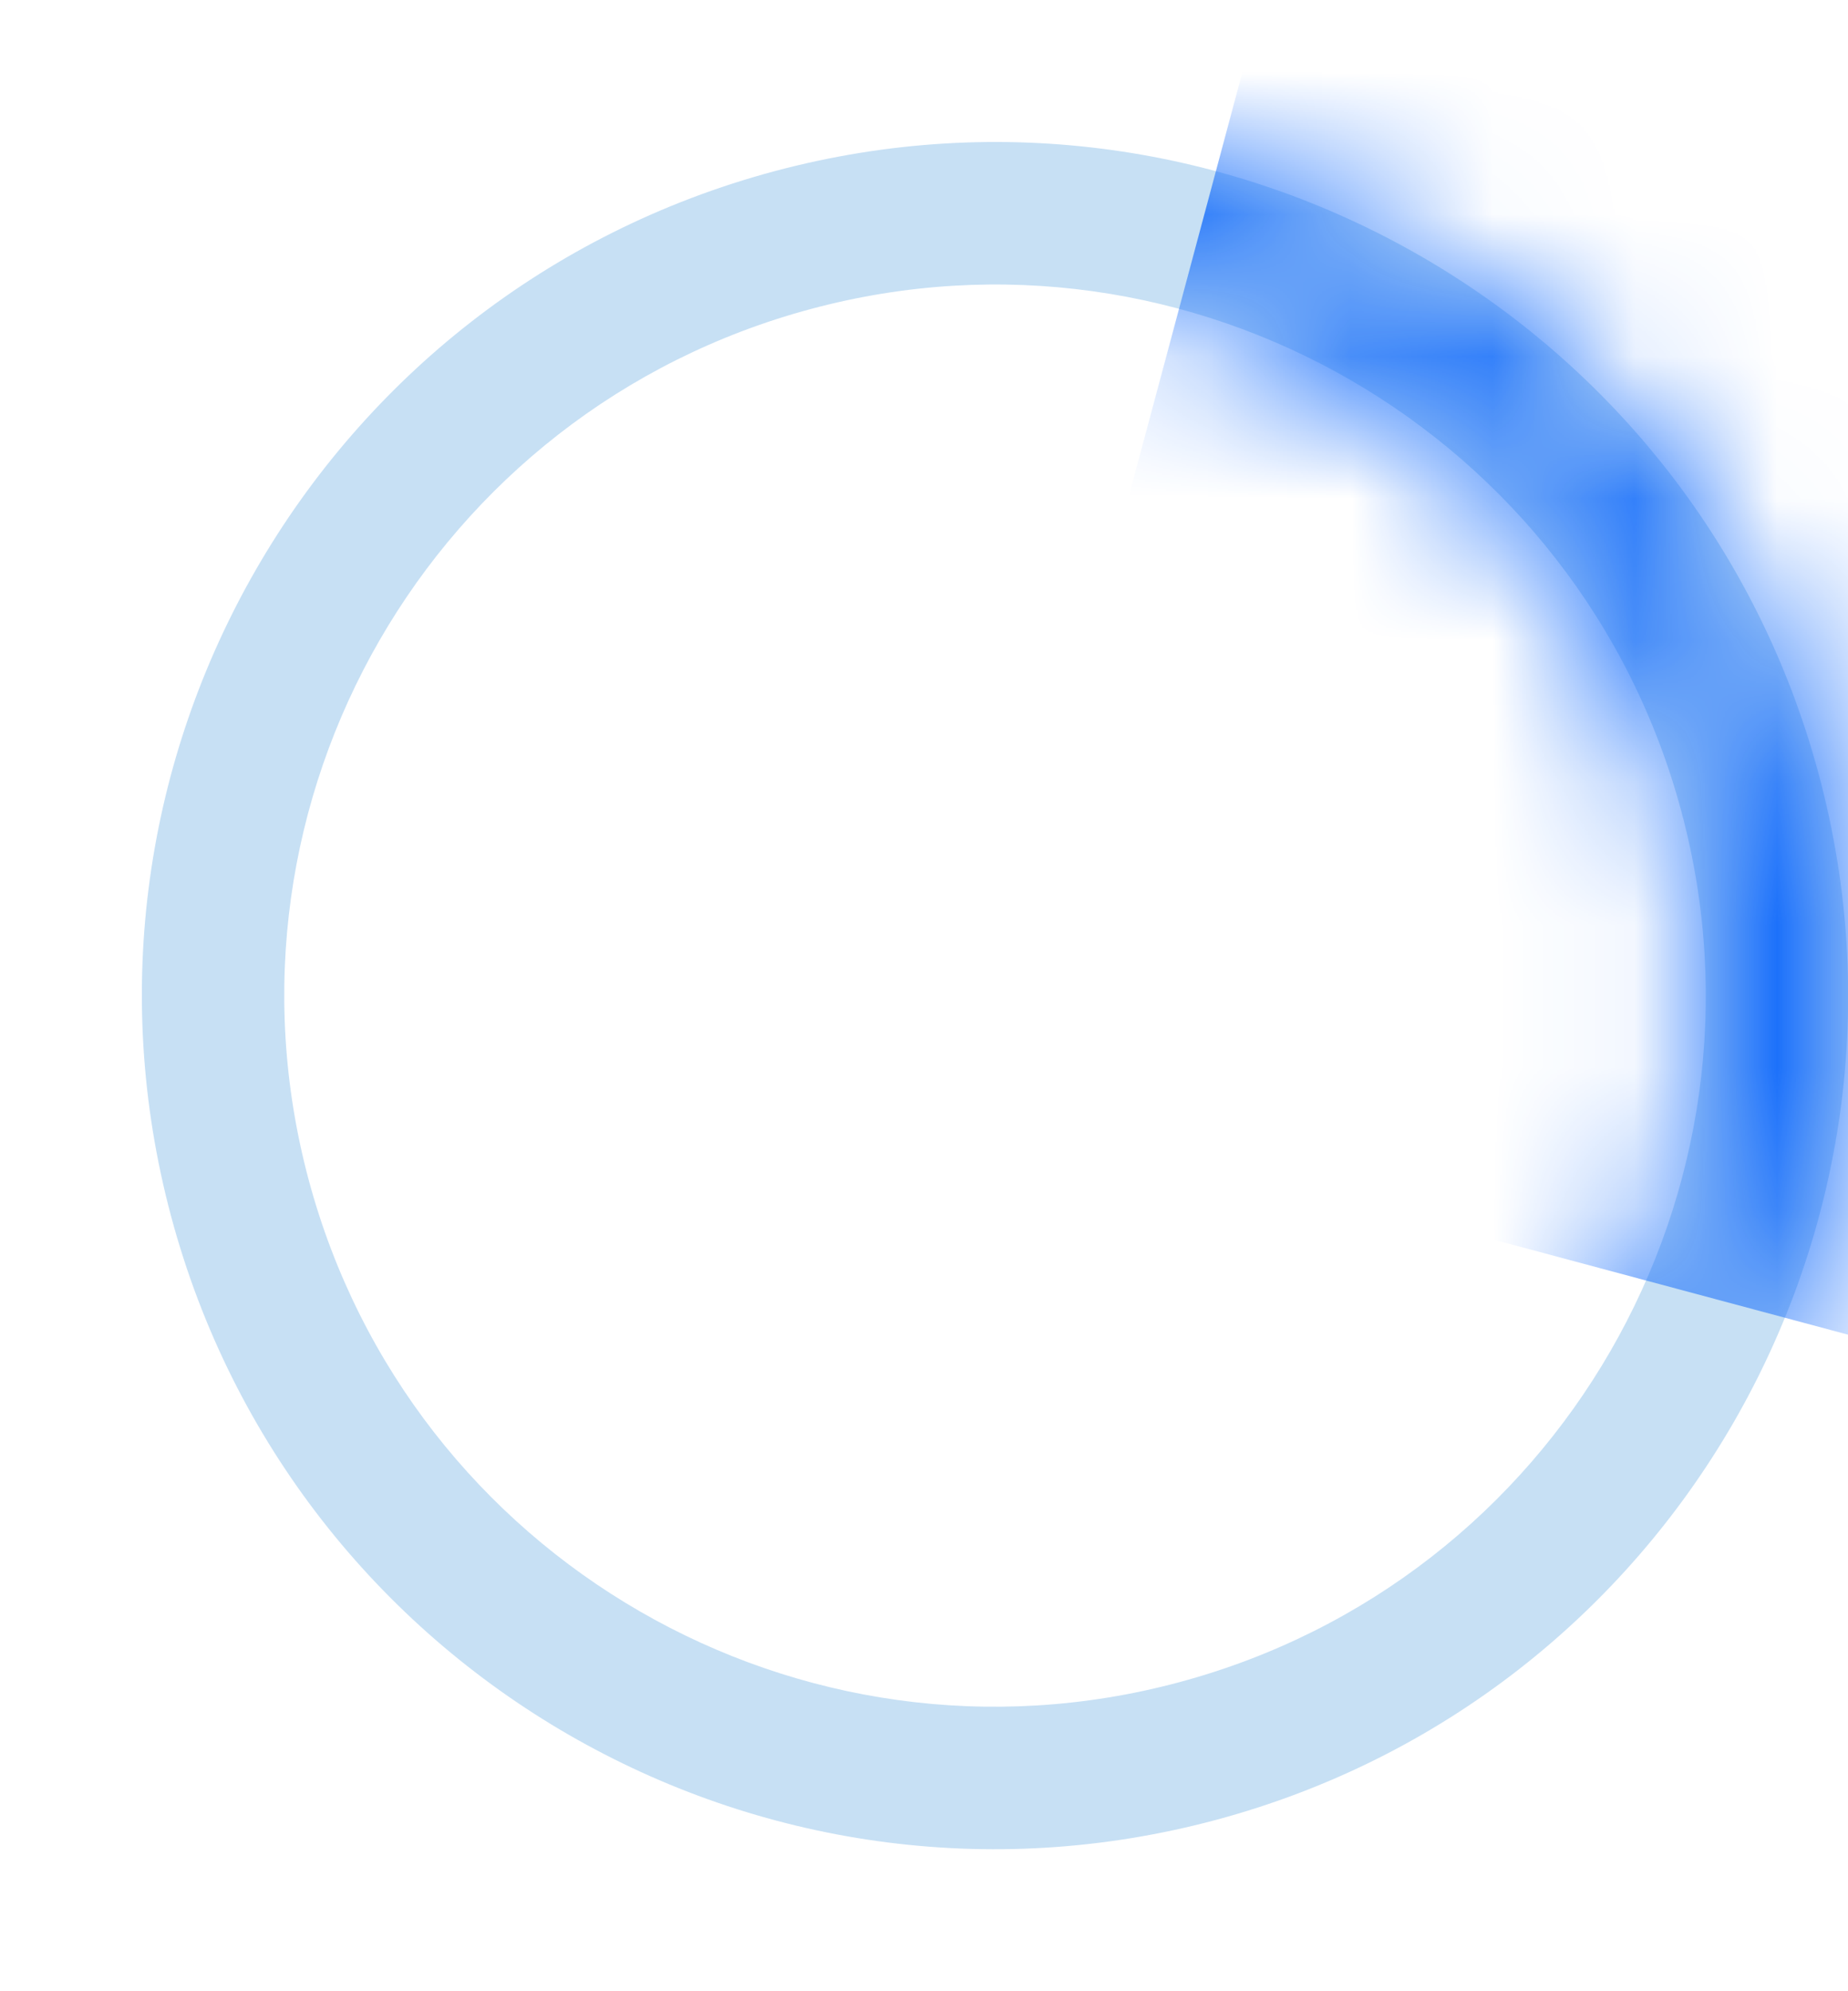 <svg width="13" height="14" viewBox="0 0 13 14" fill="none" xmlns="http://www.w3.org/2000/svg">
<path fill-rule="evenodd" clip-rule="evenodd" d="M8.552 12.796C5.352 13.653 2.062 11.754 1.204 8.553C0.346 5.352 2.246 2.062 5.447 1.204C8.647 0.347 11.937 2.246 12.795 5.447C13.653 8.648 11.753 11.938 8.552 12.796ZM8.293 11.828C10.96 11.114 12.543 8.373 11.828 5.706C11.113 3.04 8.372 1.457 5.706 2.172C3.039 2.886 1.457 5.627 2.171 8.294C2.886 10.96 5.627 12.543 8.293 11.828Z" fill="#C7E0F4"/>
<mask id="mask0" mask-type="alpha" maskUnits="userSpaceOnUse" x="0" y="0" width="14" height="14">
<path fill-rule="evenodd" clip-rule="evenodd" d="M8.552 12.796C5.352 13.653 2.062 11.754 1.204 8.553C0.346 5.352 2.246 2.062 5.447 1.204C8.647 0.347 11.937 2.246 12.795 5.447C13.653 8.648 11.753 11.938 8.552 12.796ZM8.293 11.828C10.96 11.114 12.543 8.373 11.828 5.706C11.113 3.04 8.372 1.457 5.706 2.172C3.039 2.886 1.457 5.627 2.171 8.294C2.886 10.96 5.627 12.543 8.293 11.828Z" fill="white"/>
</mask>
<g mask="url(#mask0)">
<rect x="9.912" y="-3.867" width="12" height="12" transform="rotate(15 9.912 -3.867)" fill="#136BFB"/>
</g>
</svg>
